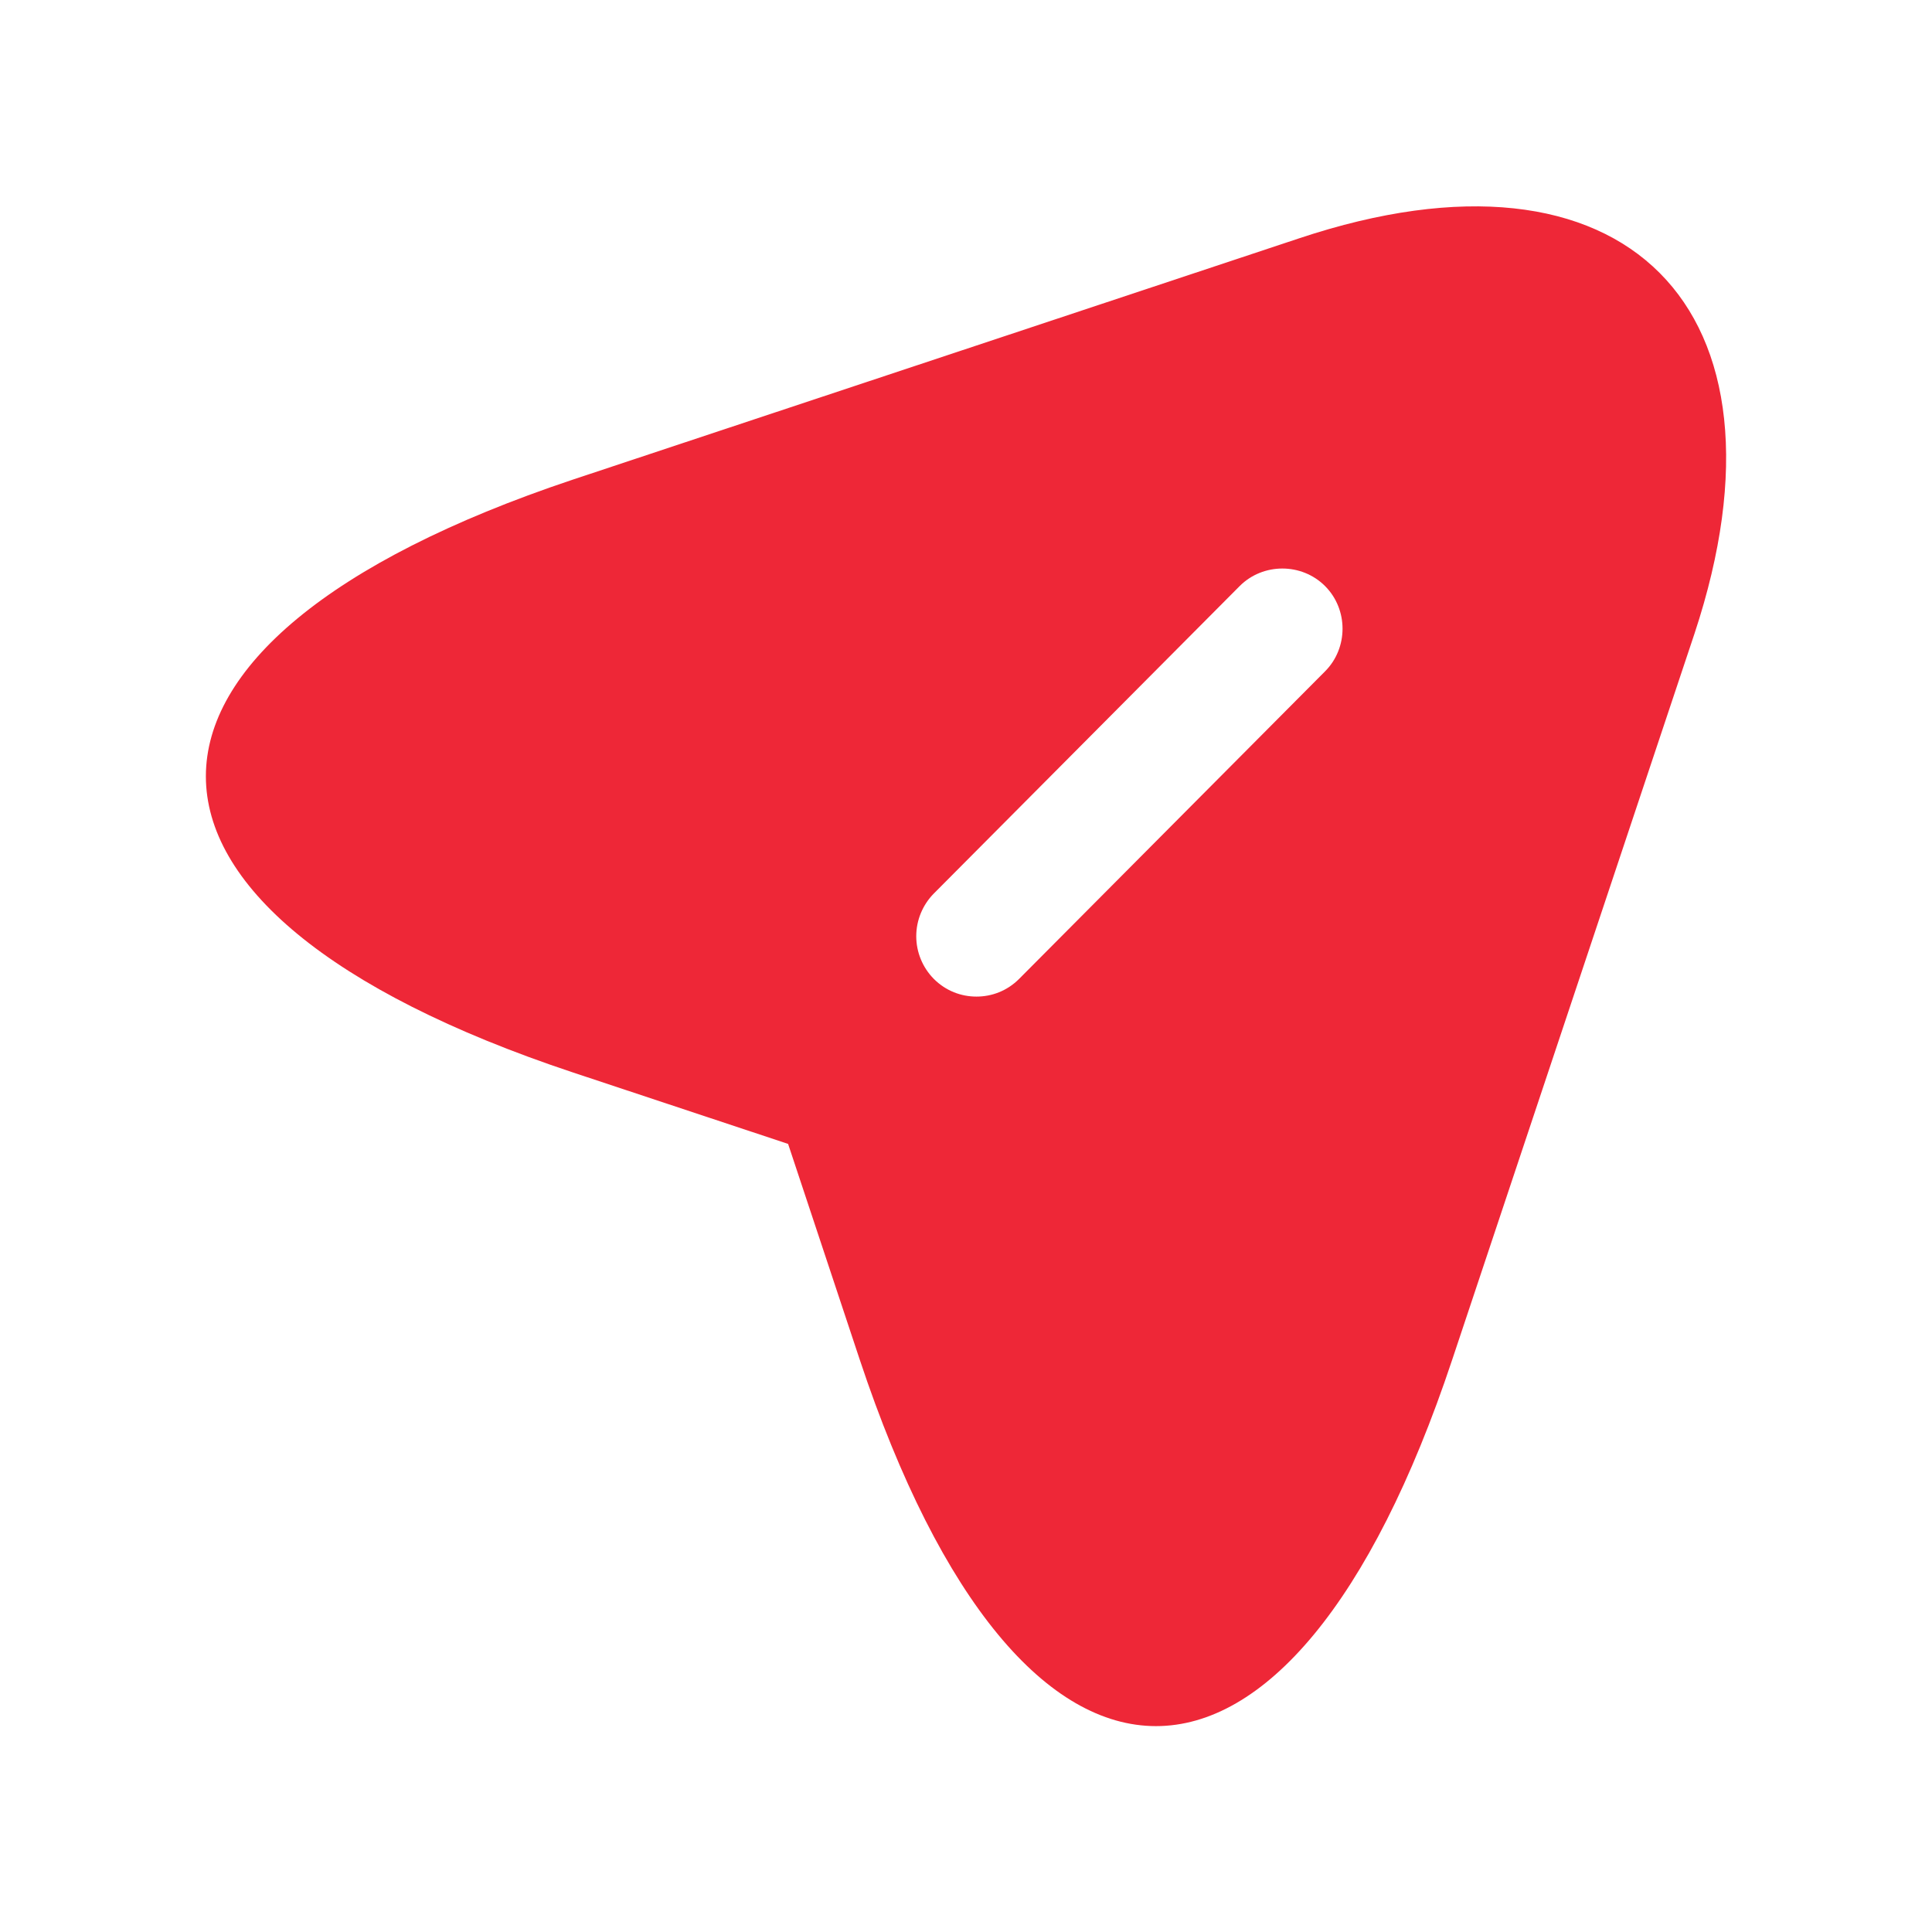 <svg width="24" height="24" viewBox="0 0 24 24" fill="none" xmlns="http://www.w3.org/2000/svg">
<path d="M16.14 2.96L7.11 5.96C1.04 7.99 1.04 11.3 7.11 13.32L9.79 14.21L10.68 16.89C12.7 22.96 16.02 22.96 18.04 16.89L21.05 7.87C22.39 3.82 20.19 1.61 16.14 2.96ZM16.46 8.34L12.66 12.16C12.51 12.31 12.32 12.38 12.13 12.38C11.94 12.38 11.75 12.31 11.6 12.16C11.461 12.019 11.382 11.829 11.382 11.63C11.382 11.432 11.461 11.241 11.6 11.1L15.4 7.28C15.69 6.99 16.17 6.99 16.46 7.28C16.75 7.57 16.75 8.05 16.46 8.34Z" fill="#EE2737"/>
</svg>
